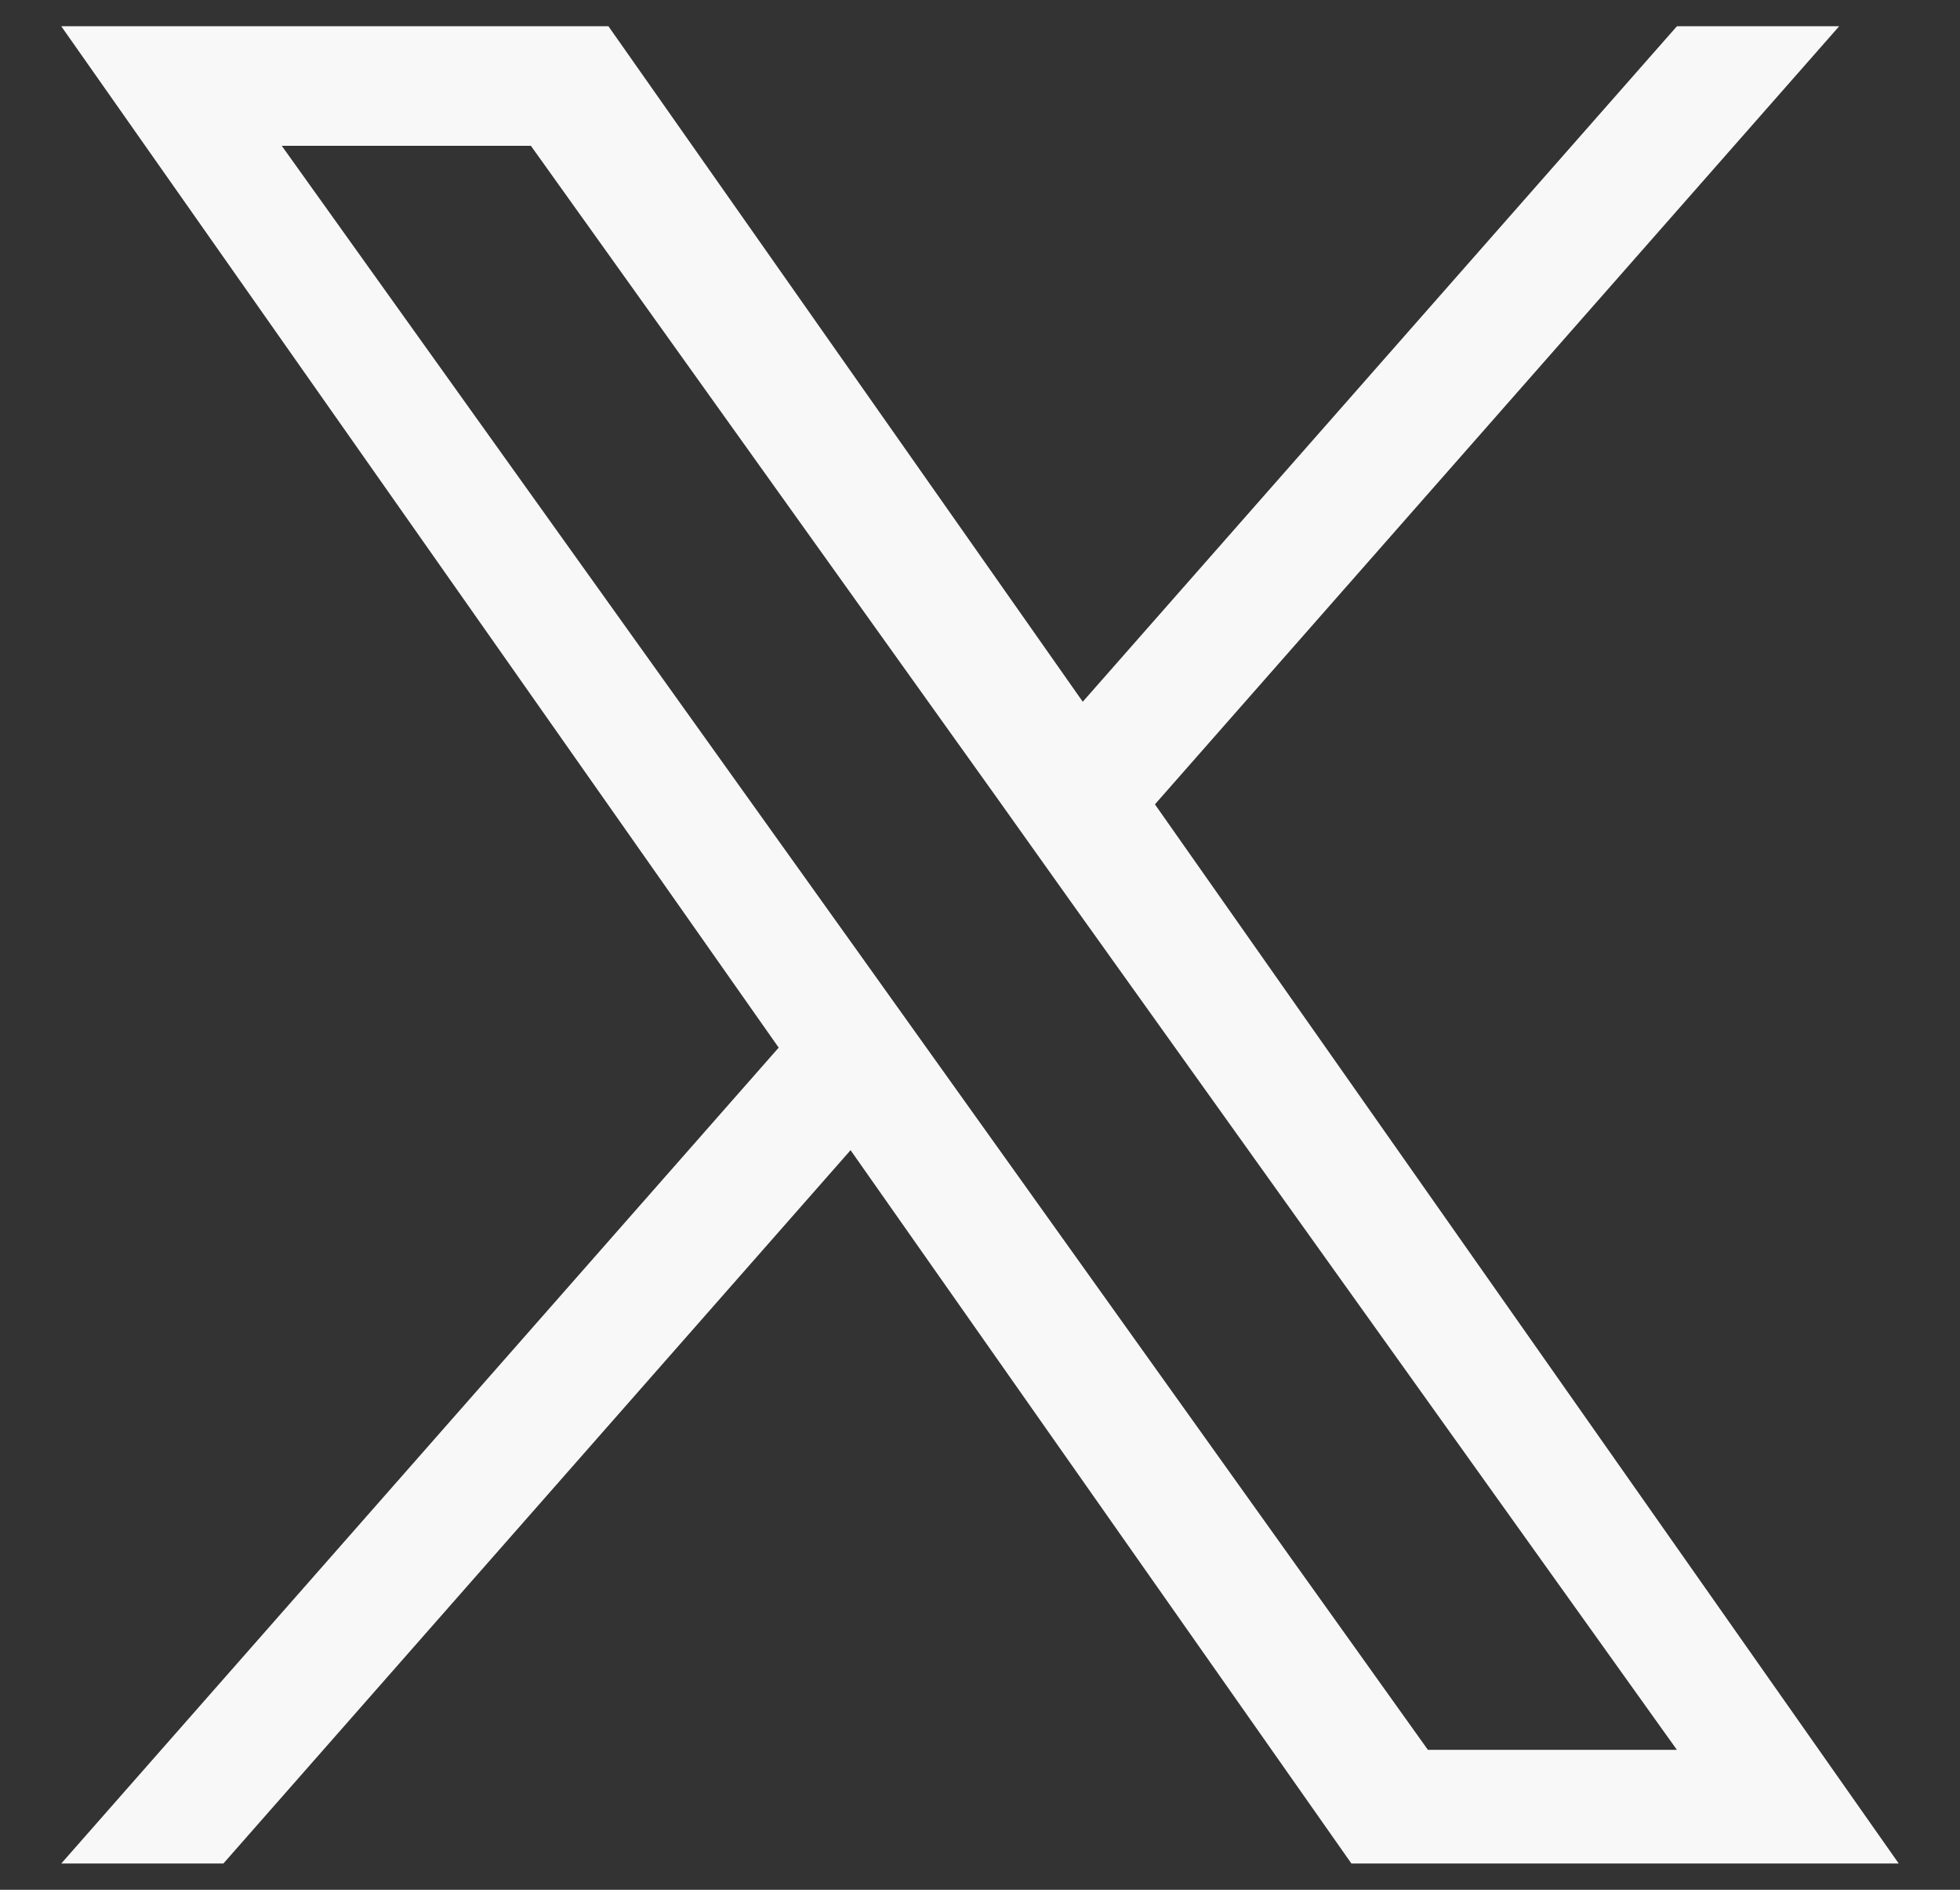 <svg width="28" height="27" viewBox="0 0 28 27" fill="none" xmlns="http://www.w3.org/2000/svg">
<rect x="0" y="0" width="28" height="27" fill="#333333" stroke="none"/>
<path d="M16.499 11.492L26.274 0.375H23.956L15.468 10.026L8.692 0.375H0.875L11.124 14.968L0.875 26.625H3.191L12.151 16.433L19.306 26.625H27.125L16.499 11.492ZM13.327 15.098L12.288 13.643L4.025 2.083H7.584L14.253 11.415L15.288 12.87L23.956 25.001H20.399L13.327 15.098Z" fill="#F8F8F8"/>
</svg>
